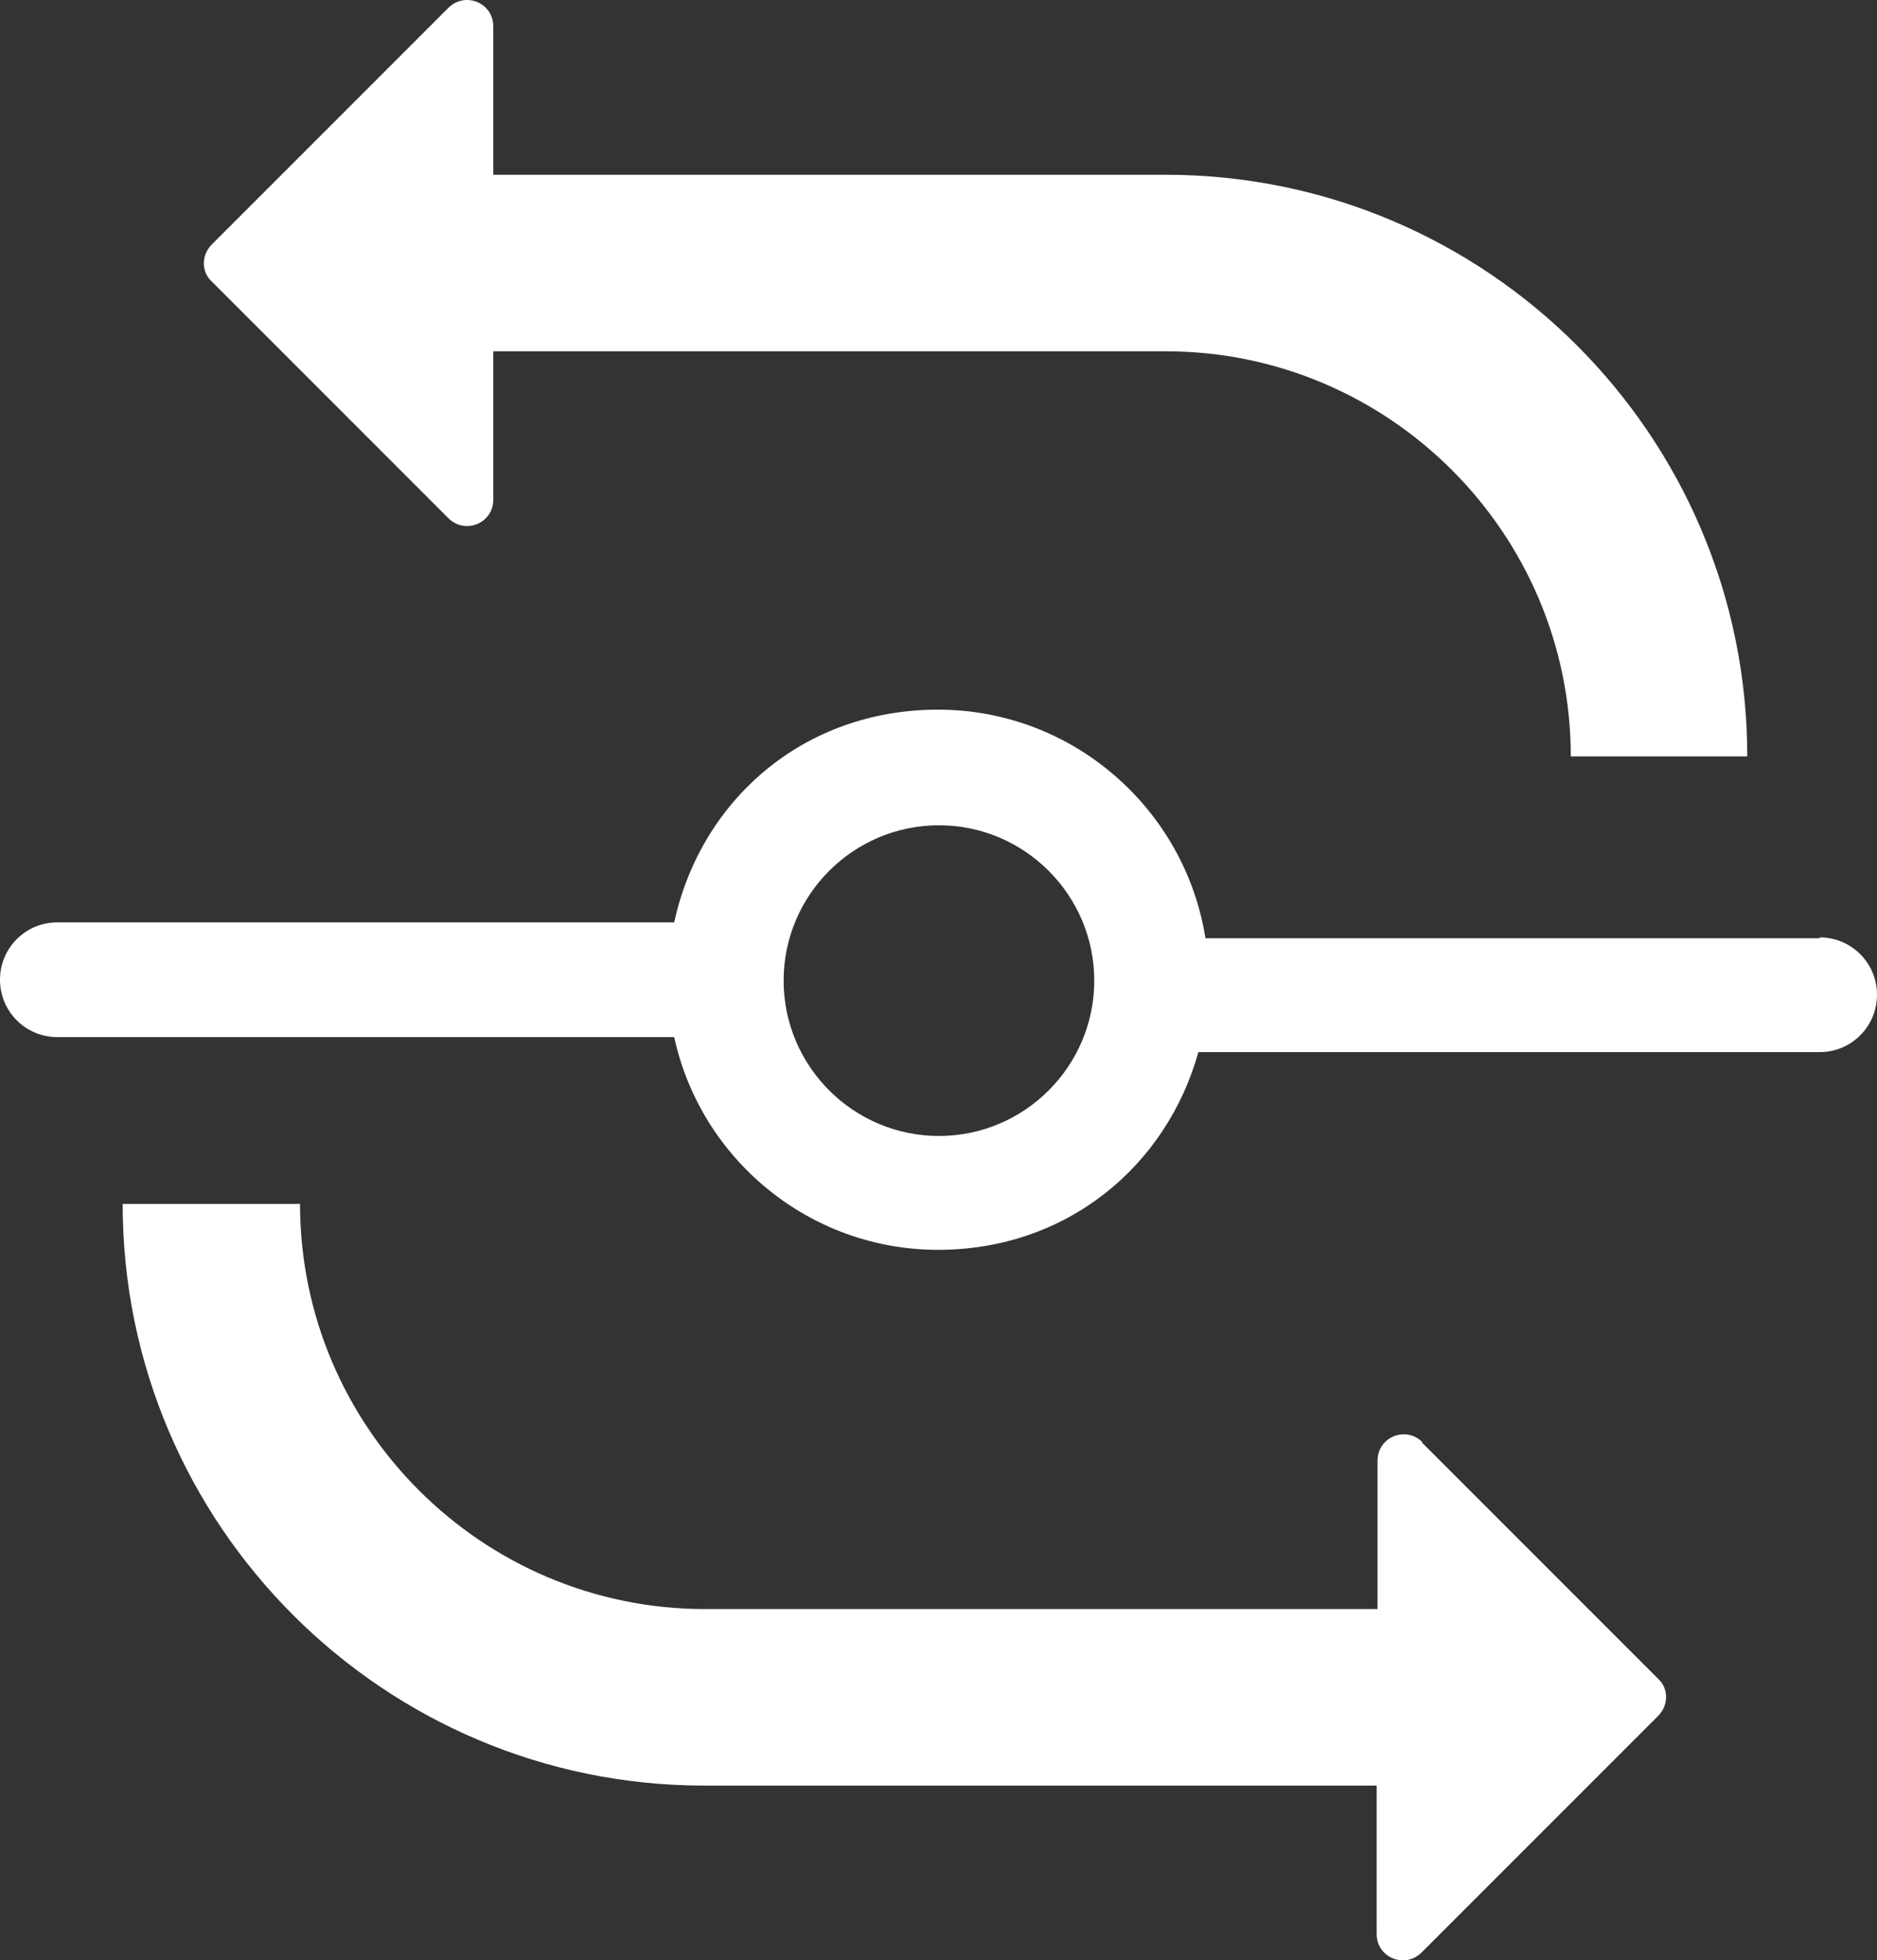<?xml version="1.0" encoding="UTF-8" ?>
<svg xmlns="http://www.w3.org/2000/svg" viewBox="0 0 212.7 222.1">
  <rect x="0" y="0" width="212.7" height="222.1" fill="#333333" stroke="none"/>
  <defs>
    <style>.b{fill:white;}</style>
  </defs>
  <path
    class="b"
    d="M206.2,106.3h-69.6c-2.3-14.6-15-25.9-30.3-25.9s-26.9,10.3-29.9,24.1H6.5c-3.6,0-6.5,2.9-6.5,6.5s2.9,6.5,6.5,6.5h69.9c3,13.8,15.3,24.1,29.9,24.1s25.9-9.5,29.5-22.4h70.4c3.6,0,6.5-2.9,6.5-6.5s-2.9-6.5-6.5-6.5ZM106.4,128.7c-9.7,0-17.6-7.9-17.6-17.6s7.9-17.6,17.6-17.6,17.6,7.9,17.6,17.6-7.9,17.6-17.6,17.6Z"
  />
  <path
    class="b"
    d="M50.8,58.7c1.9,1.9,5.1.6,5.1-2.1v-16.8h76.2c25.3,0,45.9,20.6,45.9,45.9h20c0-36.4-29.6-65.9-65.9-65.9H55.9V3c0-2.7-3.2-4-5.1-2.1l-26.8,26.8c-1.2,1.2-1.2,3.1,0,4.2l26.8,26.8Z"
  />
  <path
    class="b"
    d="M161.2,163.4c-1.9-1.9-5.1-.6-5.1,2.1v16.8h-76.2c-25.3,0-45.9-20.6-45.9-45.9H13.9c0,36.4,29.6,65.9,65.9,65.9h76.2v16.8c0,2.7,3.2,4,5.1,2.1l26.8-26.8c1.2-1.2,1.2-3.1,0-4.2l-26.8-26.8Z"
  />
</svg>
